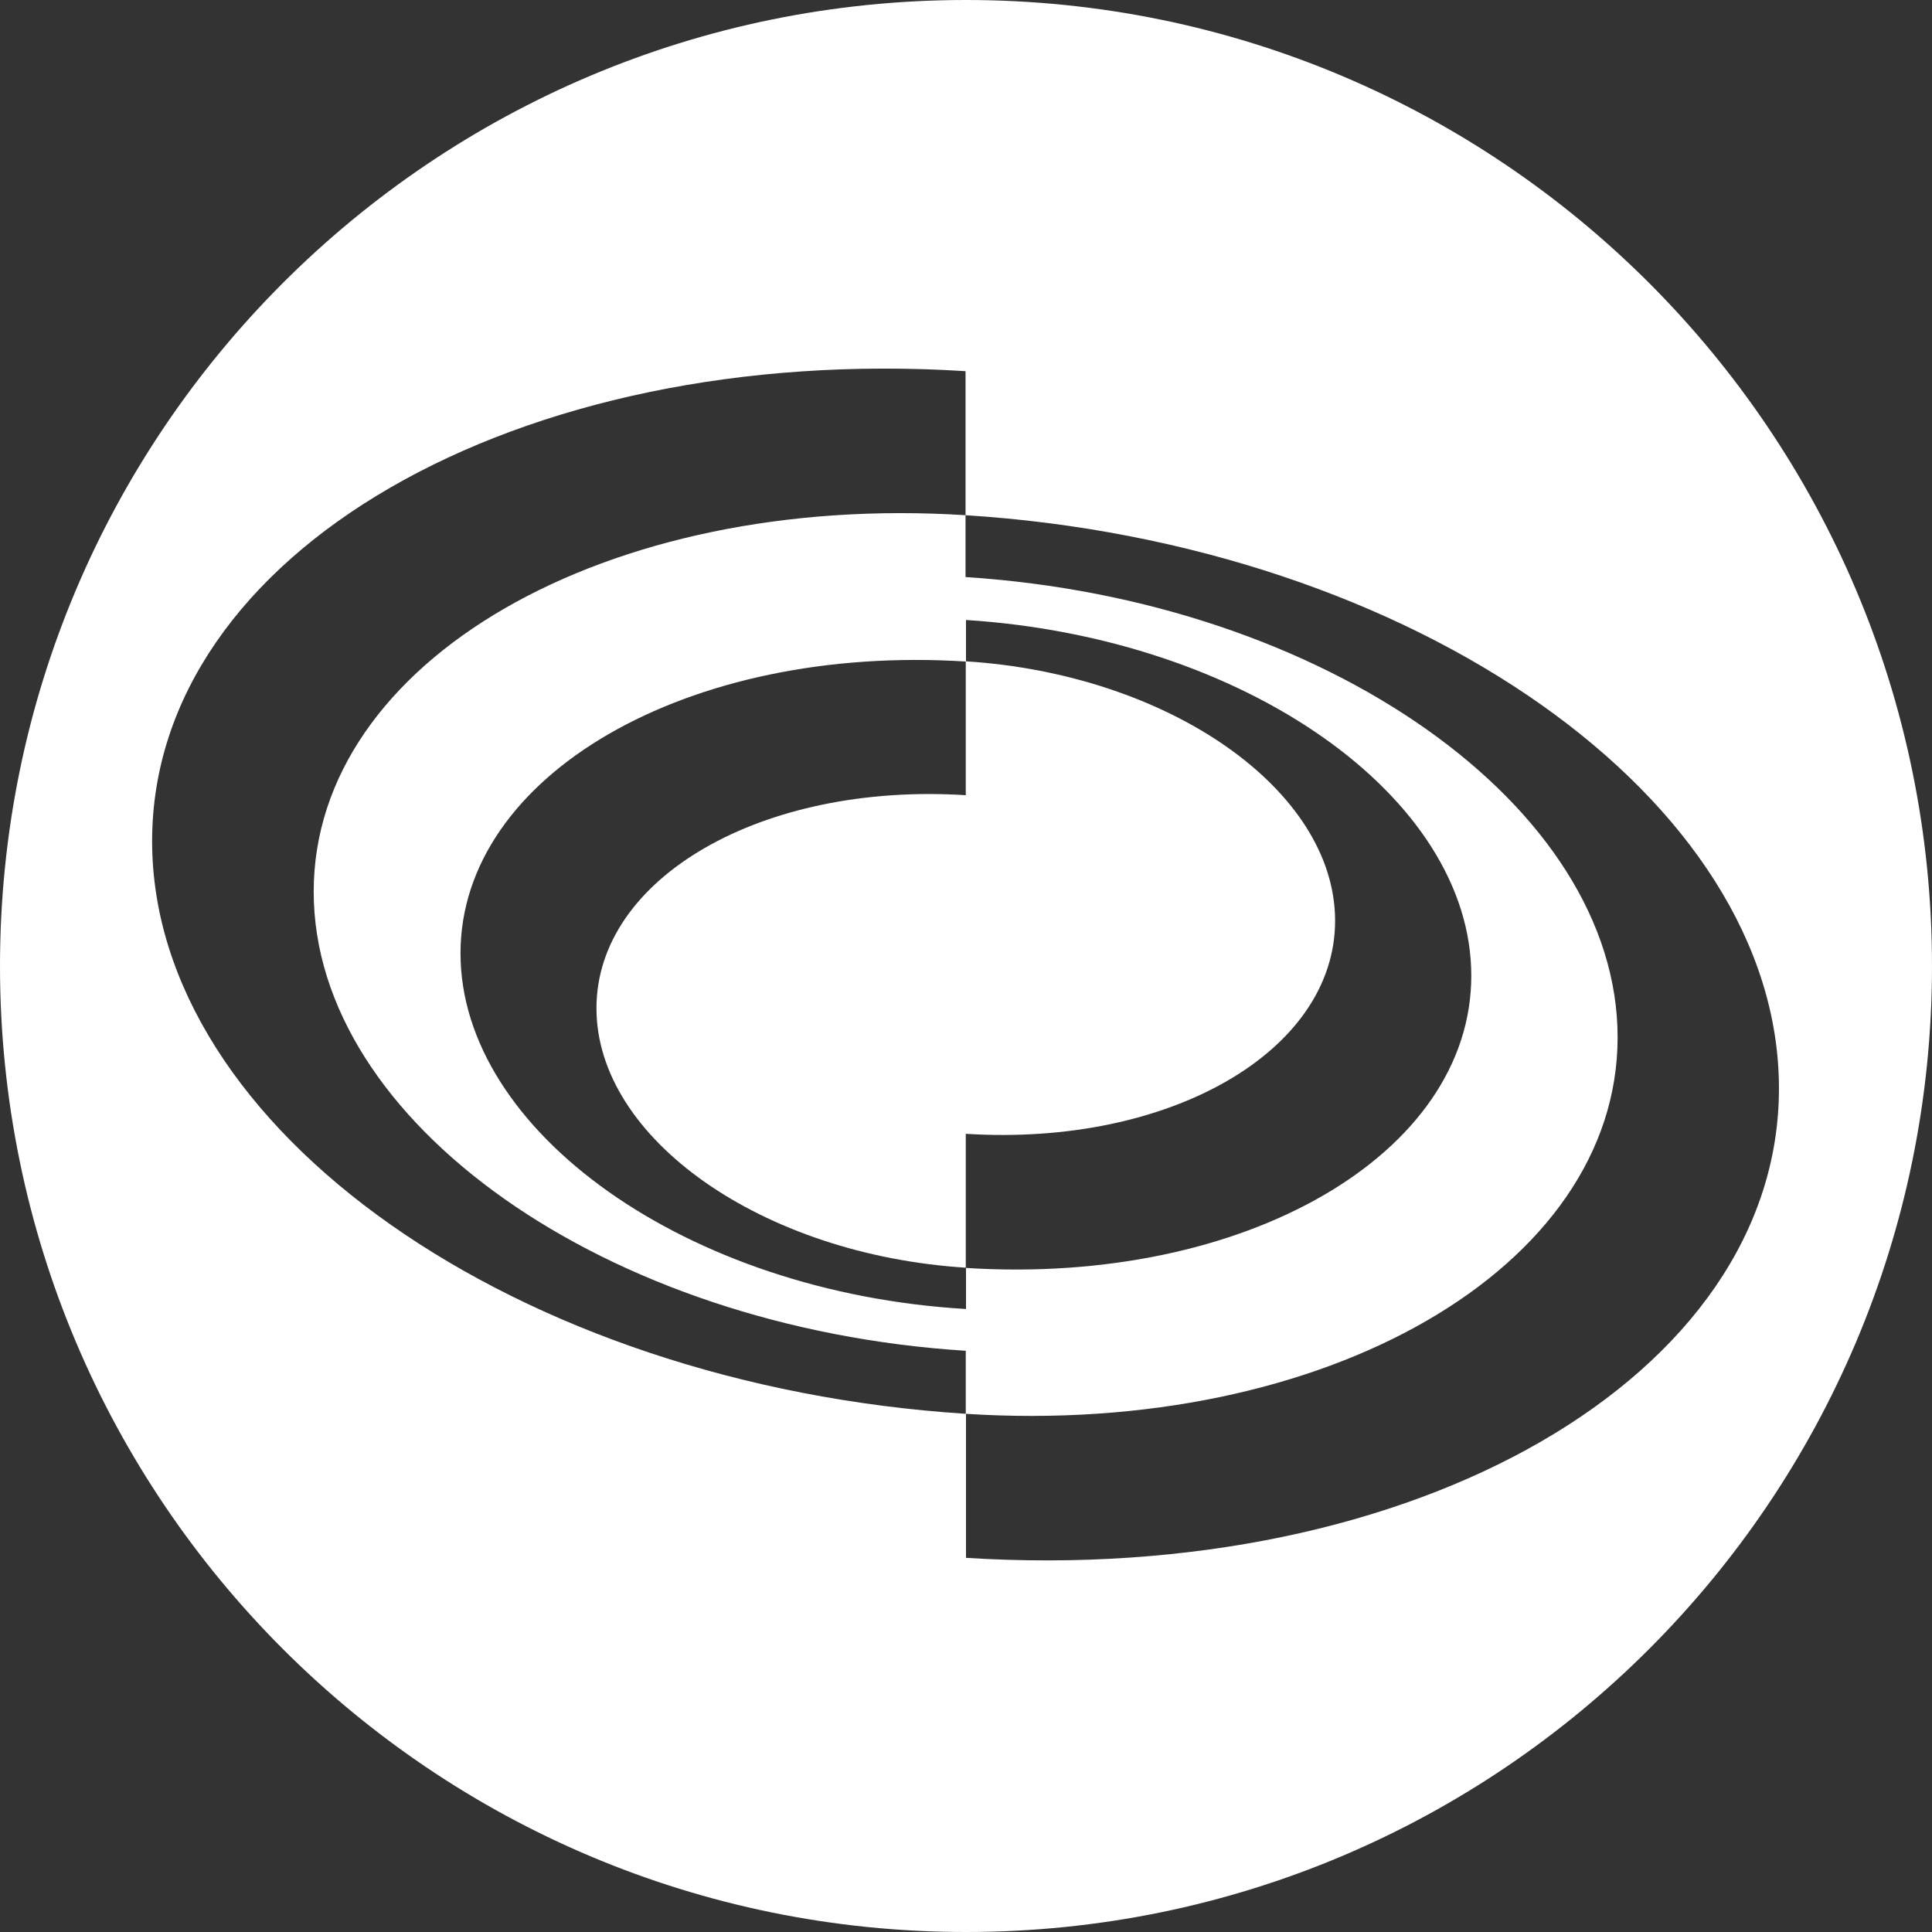 <svg width="84" height="84" viewBox="0 0 84 84" fill="none" xmlns="http://www.w3.org/2000/svg">
<rect x="0" y="0" width="84" height="84" fill="#333333" stroke="none"/>
<path d="M42 55.127V56.913C29.847 56.2 20.022 49.175 20.022 41.448C20.022 33.721 29.867 27.99 42 28.763V26.956C54.133 27.729 63.969 34.654 63.969 42.422C63.969 50.189 54.123 55.9 41.99 55.127H42ZM42 67.732V61.47C22.46 60.215 6.614 49.085 6.614 36.571C6.614 24.056 22.45 14.903 41.98 16.138V22.4C26.335 21.406 13.639 28.742 13.639 38.769C13.639 48.794 26.335 57.736 41.99 58.73V61.47C57.646 62.473 70.331 55.127 70.331 45.101C70.331 35.075 57.636 26.093 41.98 25.09V22.4C61.51 23.634 77.336 34.784 77.346 47.309C77.356 59.834 61.52 68.966 41.99 67.732H42ZM42 -1.2517e-06C18.804 -1.2517e-06 0 18.804 0 42C0 65.196 18.804 84 42 84C65.196 84 84 65.196 84 42C84 18.804 65.196 -1.2517e-06 42 -1.2517e-06Z" fill="white"/>
<path d="M41.99 49.296C50.842 49.858 58.048 45.713 58.048 40.033C58.048 34.352 50.842 29.315 41.99 28.753V34.574C33.139 34.011 25.933 38.166 25.933 43.837C25.933 49.507 33.139 54.555 41.99 55.117V49.296Z" fill="white"/>
</svg>
